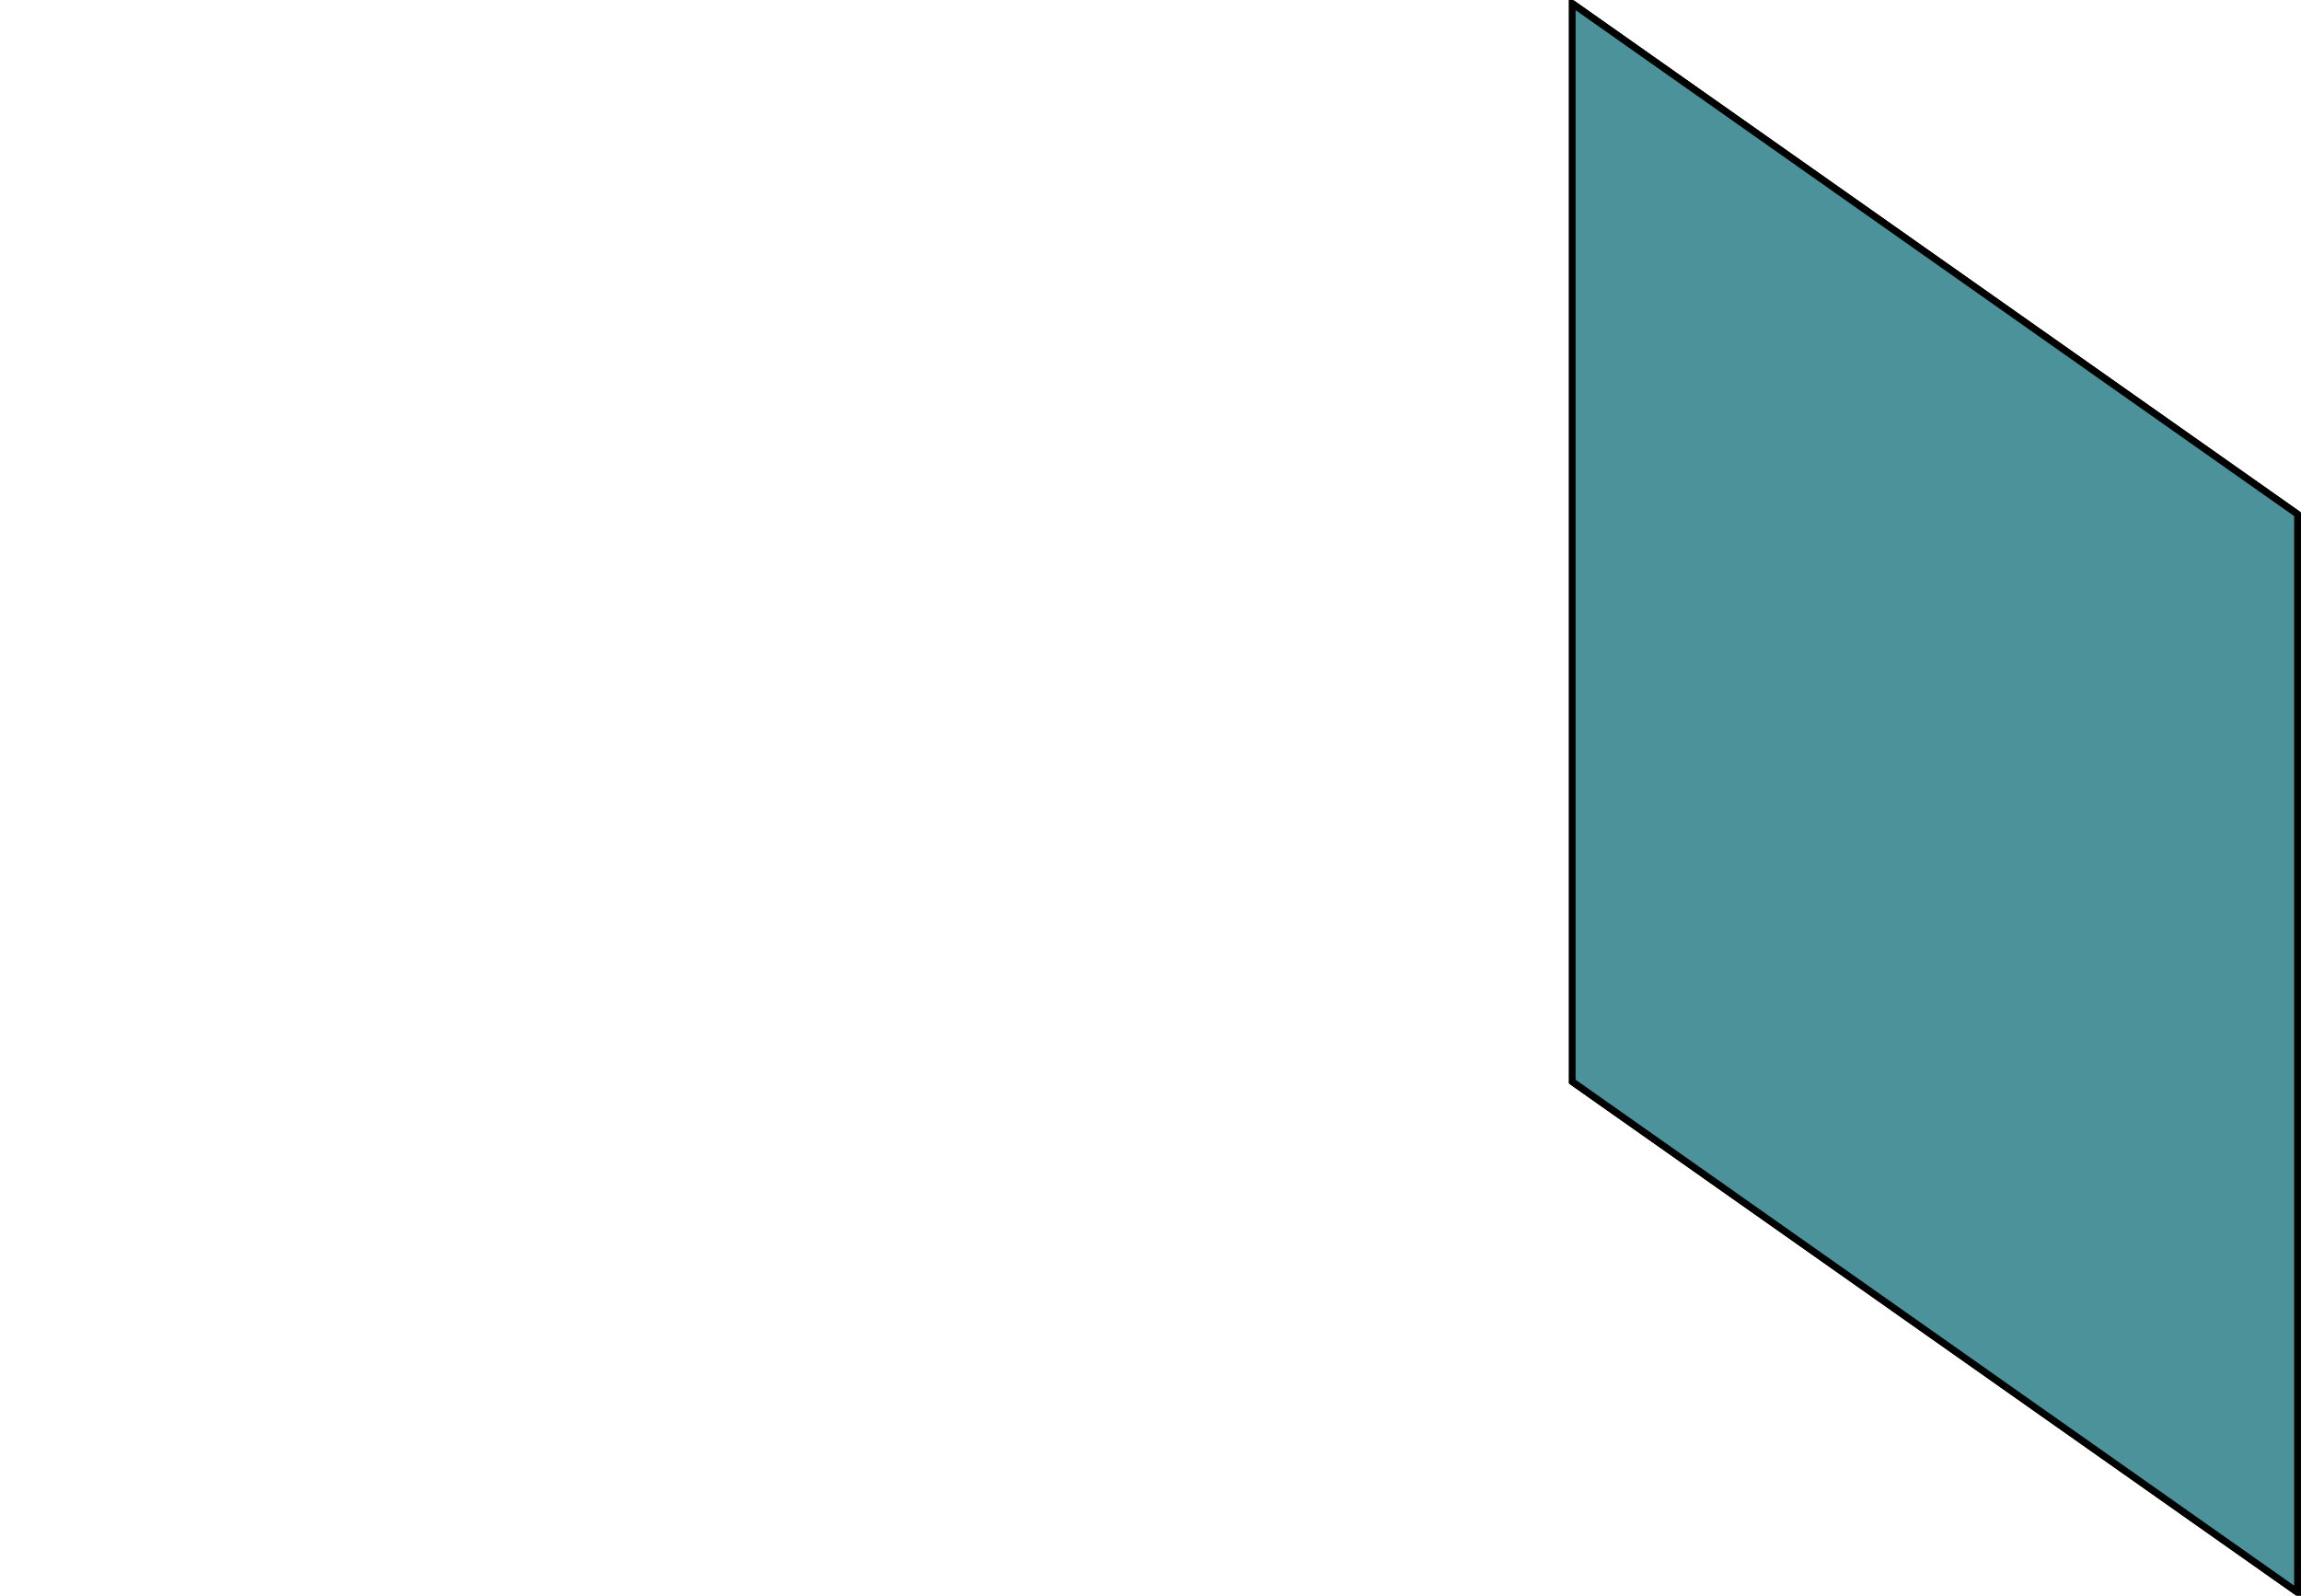 <?xml version="1.0" encoding="UTF-8" standalone="no"?>
<svg
   xmlns:dc="http://purl.org/dc/elements/1.1/"
   xmlns:cc="http://creativecommons.org/ns#"
   xmlns:rdf="http://www.w3.org/1999/02/22-rdf-syntax-ns#"
   xmlns:svg="http://www.w3.org/2000/svg"
   xmlns="http://www.w3.org/2000/svg"
   xmlns:sodipodi="http://sodipodi.sourceforge.net/DTD/sodipodi-0.dtd"
   xmlns:inkscape="http://www.inkscape.org/namespaces/inkscape"
   width="88.794mm"
   height="61.58mm"
   viewBox="0 0 88.794 61.58"
   version="1.1"
   id="svg8"
   inkscape:version="1.0.1 (1.0.1+r75)"
   sodipodi:docname="4.svg">
  <defs
     id="defs2" />
  <sodipodi:namedview
     id="base"
     pagecolor="#ffffff"
     bordercolor="#666666"
     borderopacity="1.0"
     inkscape:pageopacity="0.0"
     inkscape:pageshadow="2"
     inkscape:zoom="1.01"
     inkscape:cx="-67.218402"
     inkscape:cy="210.26626"
     inkscape:document-units="mm"
     inkscape:current-layer="layer1"
     inkscape:document-rotation="0"
     showgrid="false"
     inkscape:window-width="1853"
     inkscape:window-height="1025"
     inkscape:window-x="67"
     inkscape:window-y="27"
     inkscape:window-maximized="1" />
  <g
     inkscape:label="Layer 1"
     inkscape:groupmode="layer"
     id="layer1"
     transform="translate(-64.261,-46.874)">
    <path
       style="fill:none;stroke:#000000;stroke-width:0.265px;stroke-linecap:butt;stroke-linejoin:miter;stroke-opacity:1"
       d="m 124.929,47.006 27.994,19.71"
       id="path887" />
    <path
       style="fill:none;stroke:#000000;stroke-width:0.265px;stroke-linecap:butt;stroke-linejoin:miter;stroke-opacity:1"
       d="m 124.929,88.611 27.994,19.71"
       id="path889" />
    <path
       style="fill:#00646f;stroke:#000000;stroke-width:0.265px;stroke-linecap:butt;stroke-linejoin:miter;stroke-opacity:1;fill-opacity:0.701"
       d="m 124.929,47.006 27.994,19.71 v 41.605 l -27.994,-19.71 z"
       id="path836" />
  </g>
</svg>
